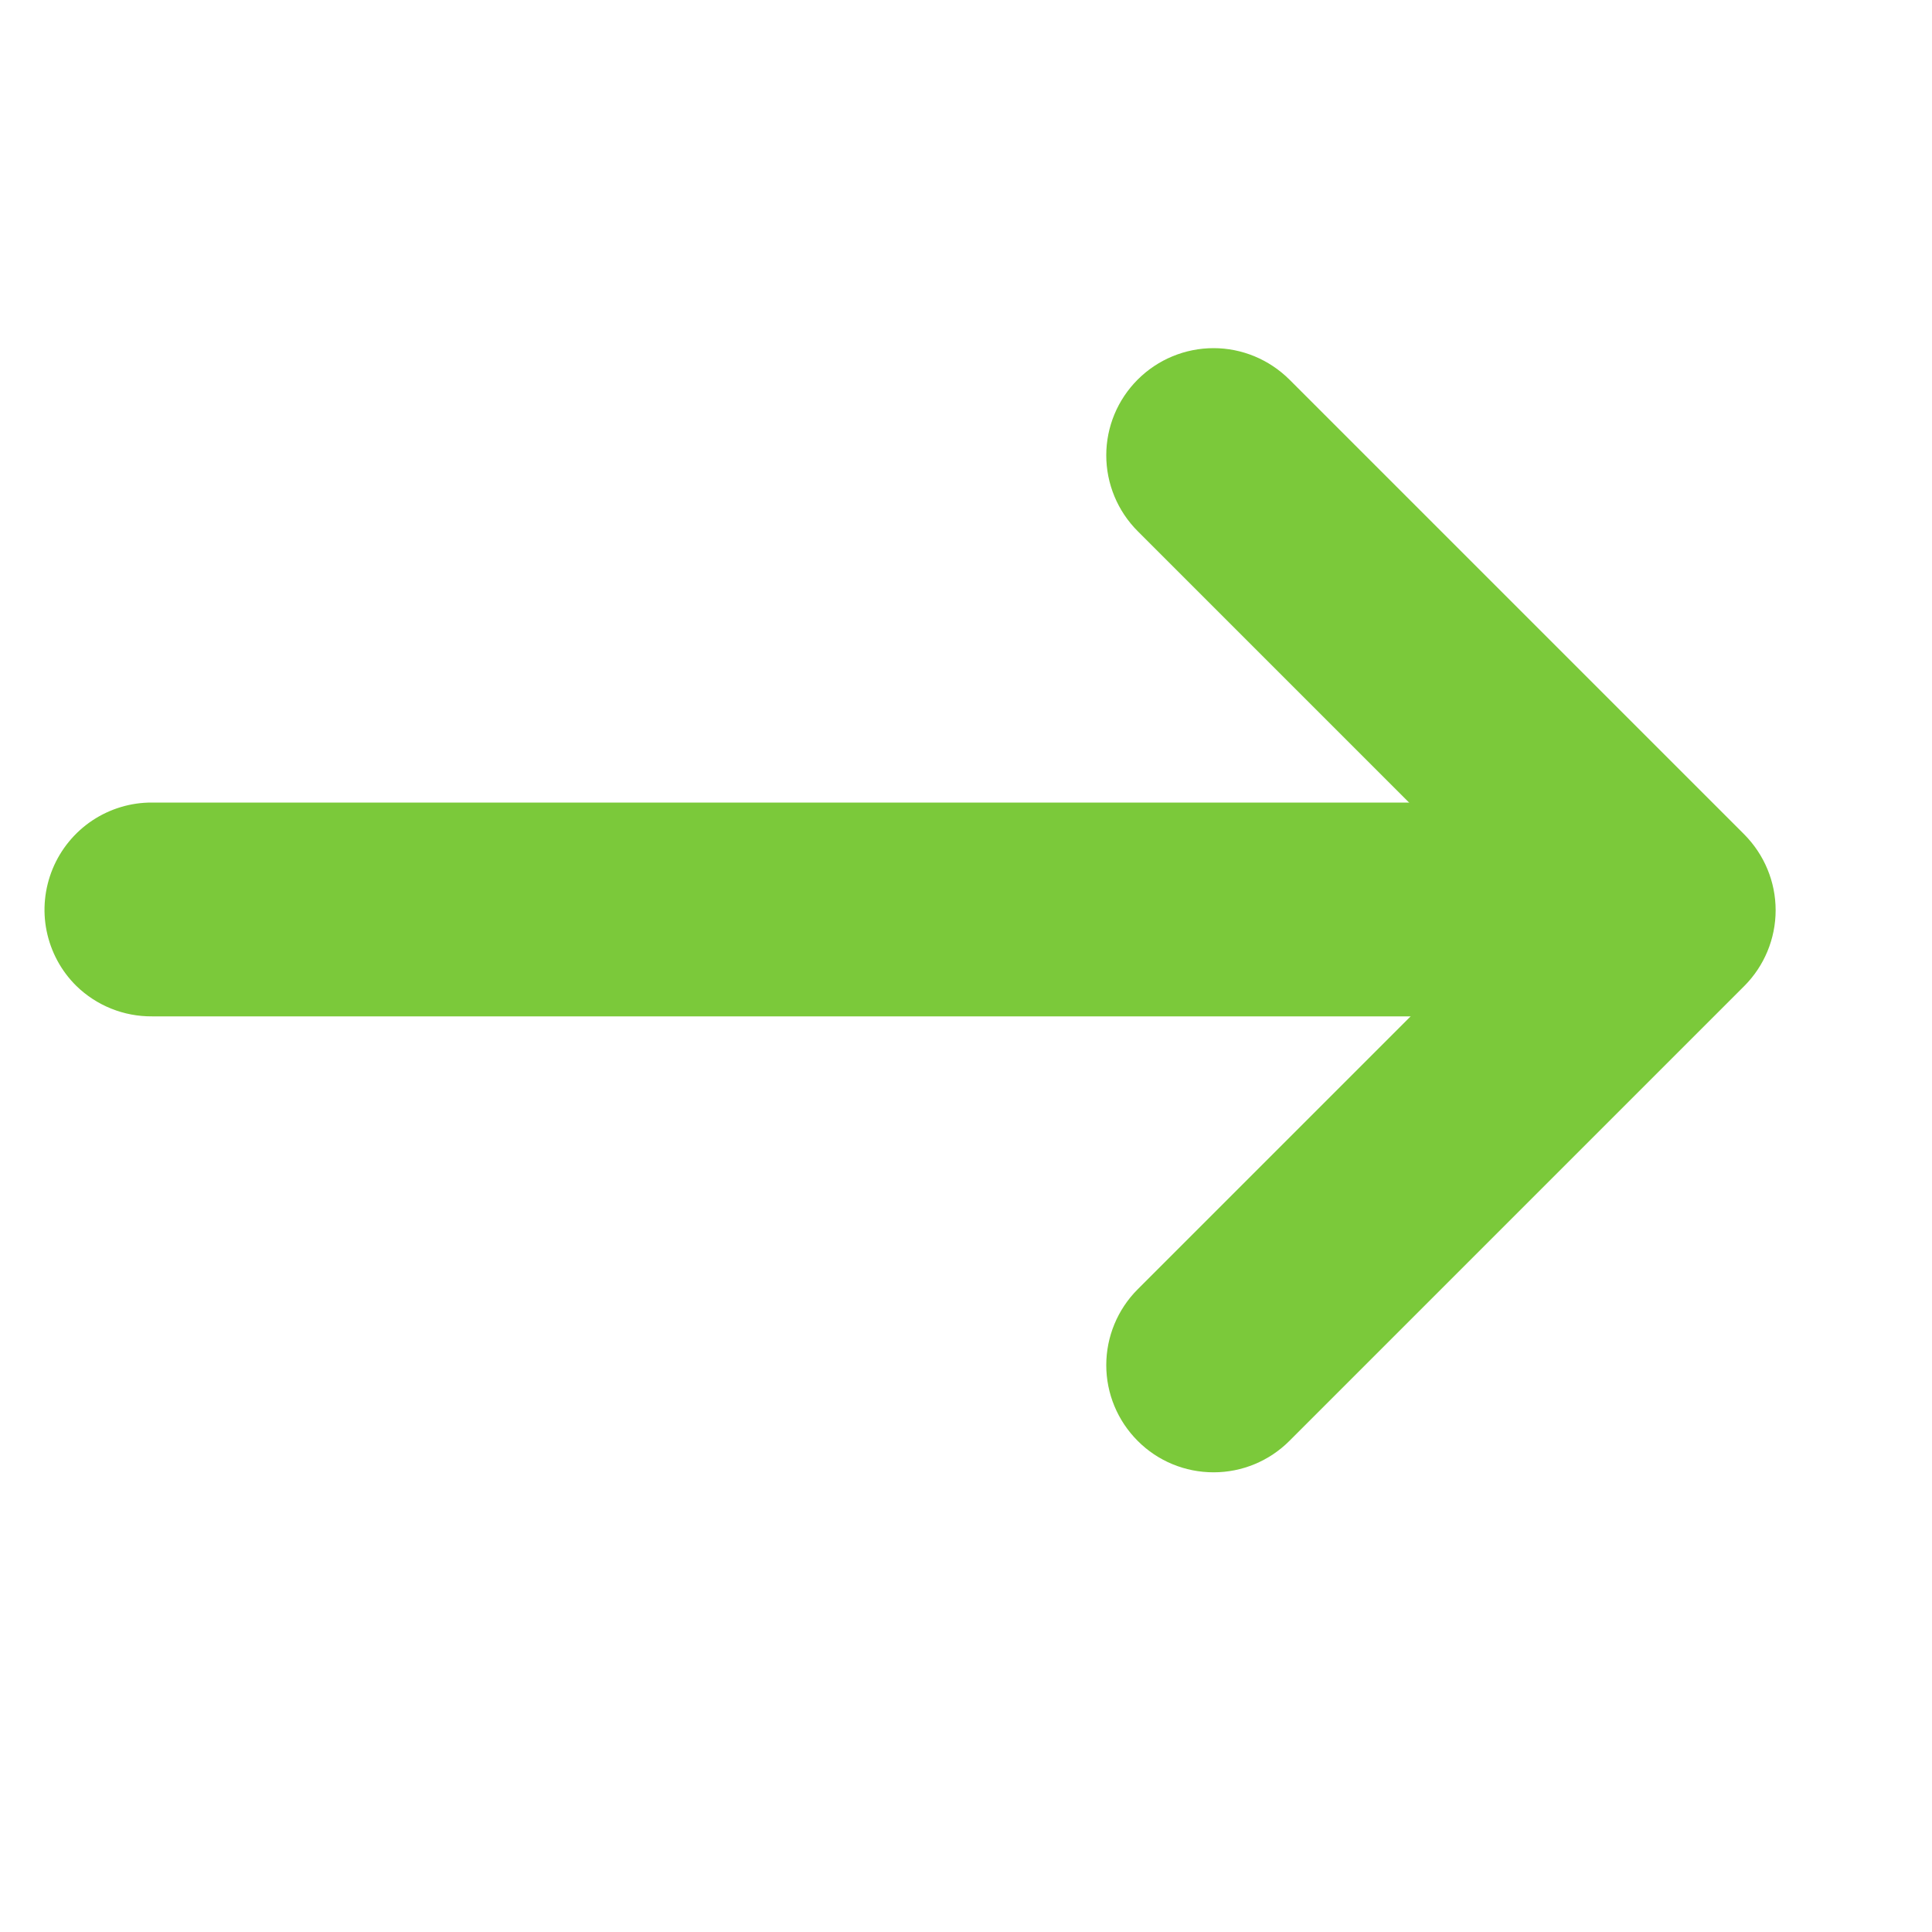 <svg width="15" height="15" viewBox="0 0 15 15" fill="none" xmlns="http://www.w3.org/2000/svg">
<path d="M8.833 11.187C8.677 11.031 8.589 10.82 8.589 10.599C8.589 10.378 8.677 10.166 8.833 10.01L11.776 7.067L8.833 4.124C8.677 3.968 8.589 3.756 8.589 3.535C8.589 3.314 8.677 3.103 8.833 2.947C8.989 2.791 9.201 2.703 9.422 2.703C9.643 2.703 9.854 2.791 10.011 2.947L13.542 6.478C13.698 6.635 13.786 6.846 13.786 7.067C13.786 7.288 13.698 7.5 13.542 7.656L10.011 11.187C9.854 11.344 9.643 11.431 9.422 11.431C9.201 11.431 8.989 11.344 8.833 11.187Z" fill="#7BC93A"/>
<path d="M0.593 7.655C0.475 7.539 0.395 7.39 0.362 7.228C0.329 7.066 0.346 6.898 0.409 6.745C0.472 6.593 0.579 6.462 0.717 6.37C0.854 6.279 1.016 6.23 1.181 6.231L12.954 6.231C13.163 6.247 13.358 6.341 13.501 6.495C13.643 6.649 13.722 6.851 13.722 7.061C13.722 7.27 13.643 7.472 13.501 7.626C13.358 7.78 13.163 7.875 12.954 7.891L1.181 7.891C0.962 7.893 0.75 7.808 0.593 7.655Z" fill="#7BC93A"/>
</svg>
